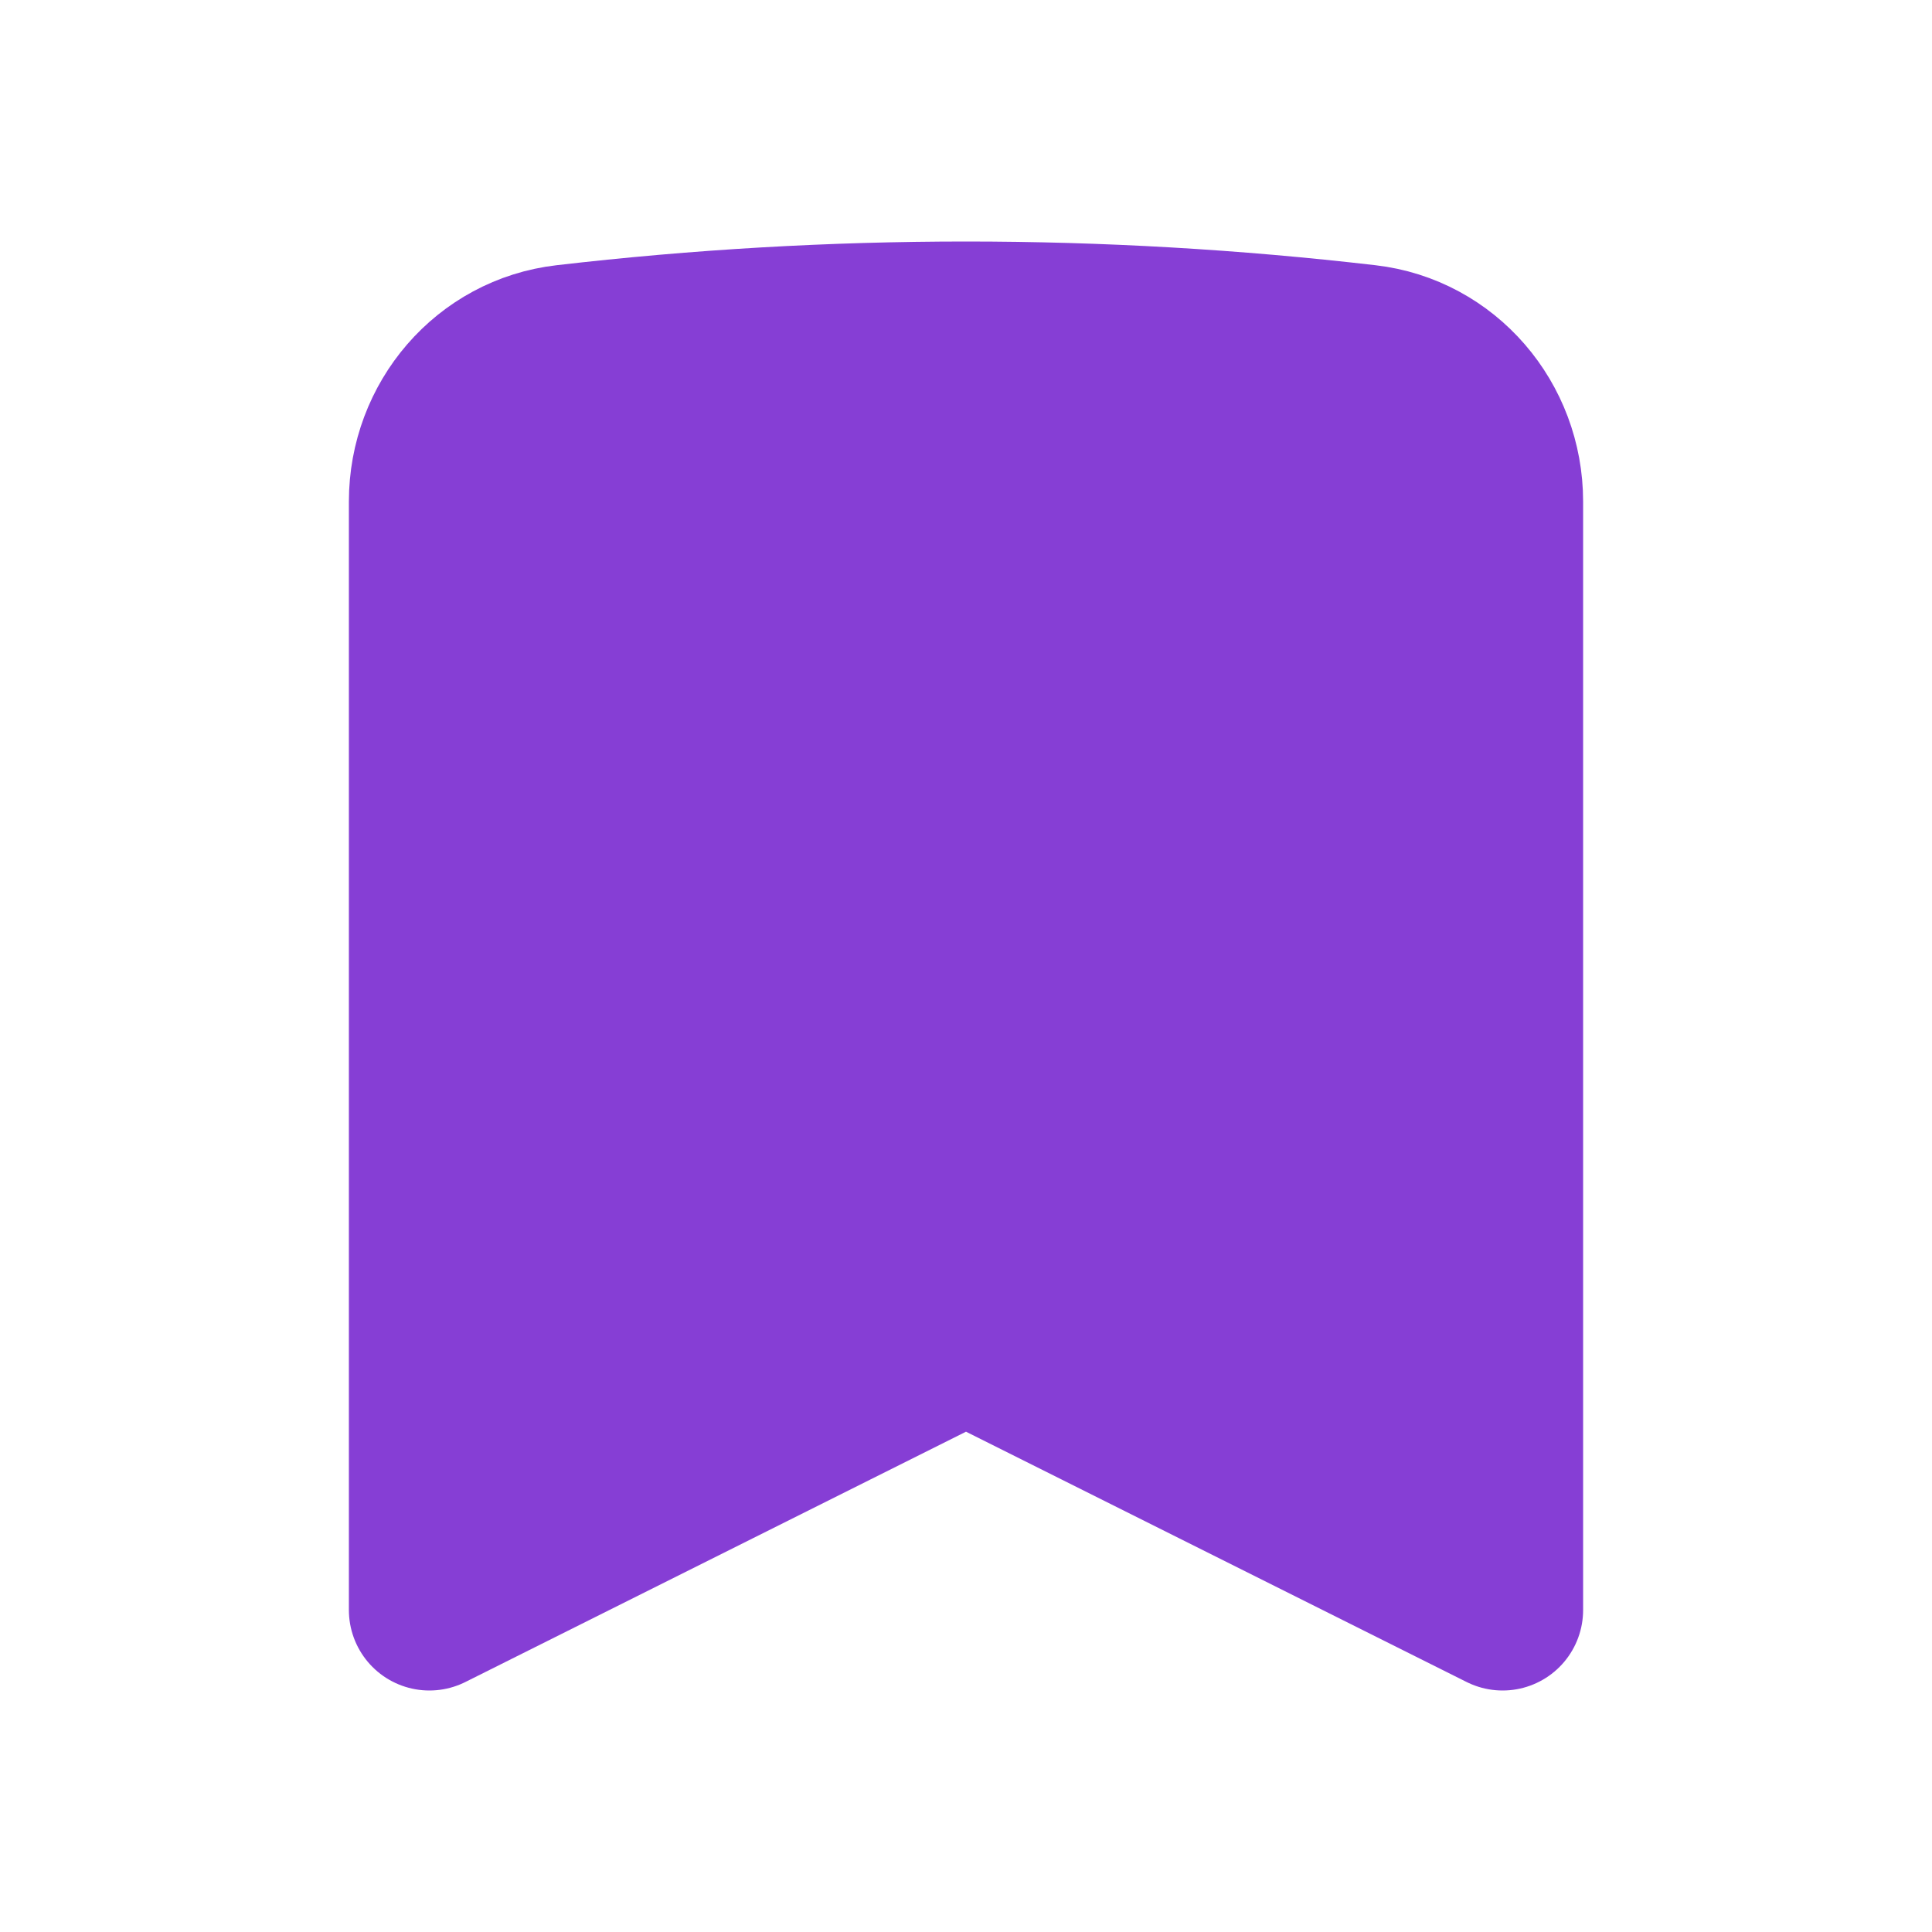 <svg width="24" height="24" viewBox="0 0 24 24" fill="none" xmlns="http://www.w3.org/2000/svg">
<path d="M16.971 4.288C17.949 4.401 18.666 5.245 18.666 6.23V20L12 16.667L5.334 20V6.23C5.334 5.245 6.05 4.401 7.029 4.288C10.332 3.904 13.668 3.904 16.971 4.288Z" fill="#863ED5" stroke="#863ED5" stroke-width="2" stroke-linecap="round" stroke-linejoin="round"/>
</svg>
